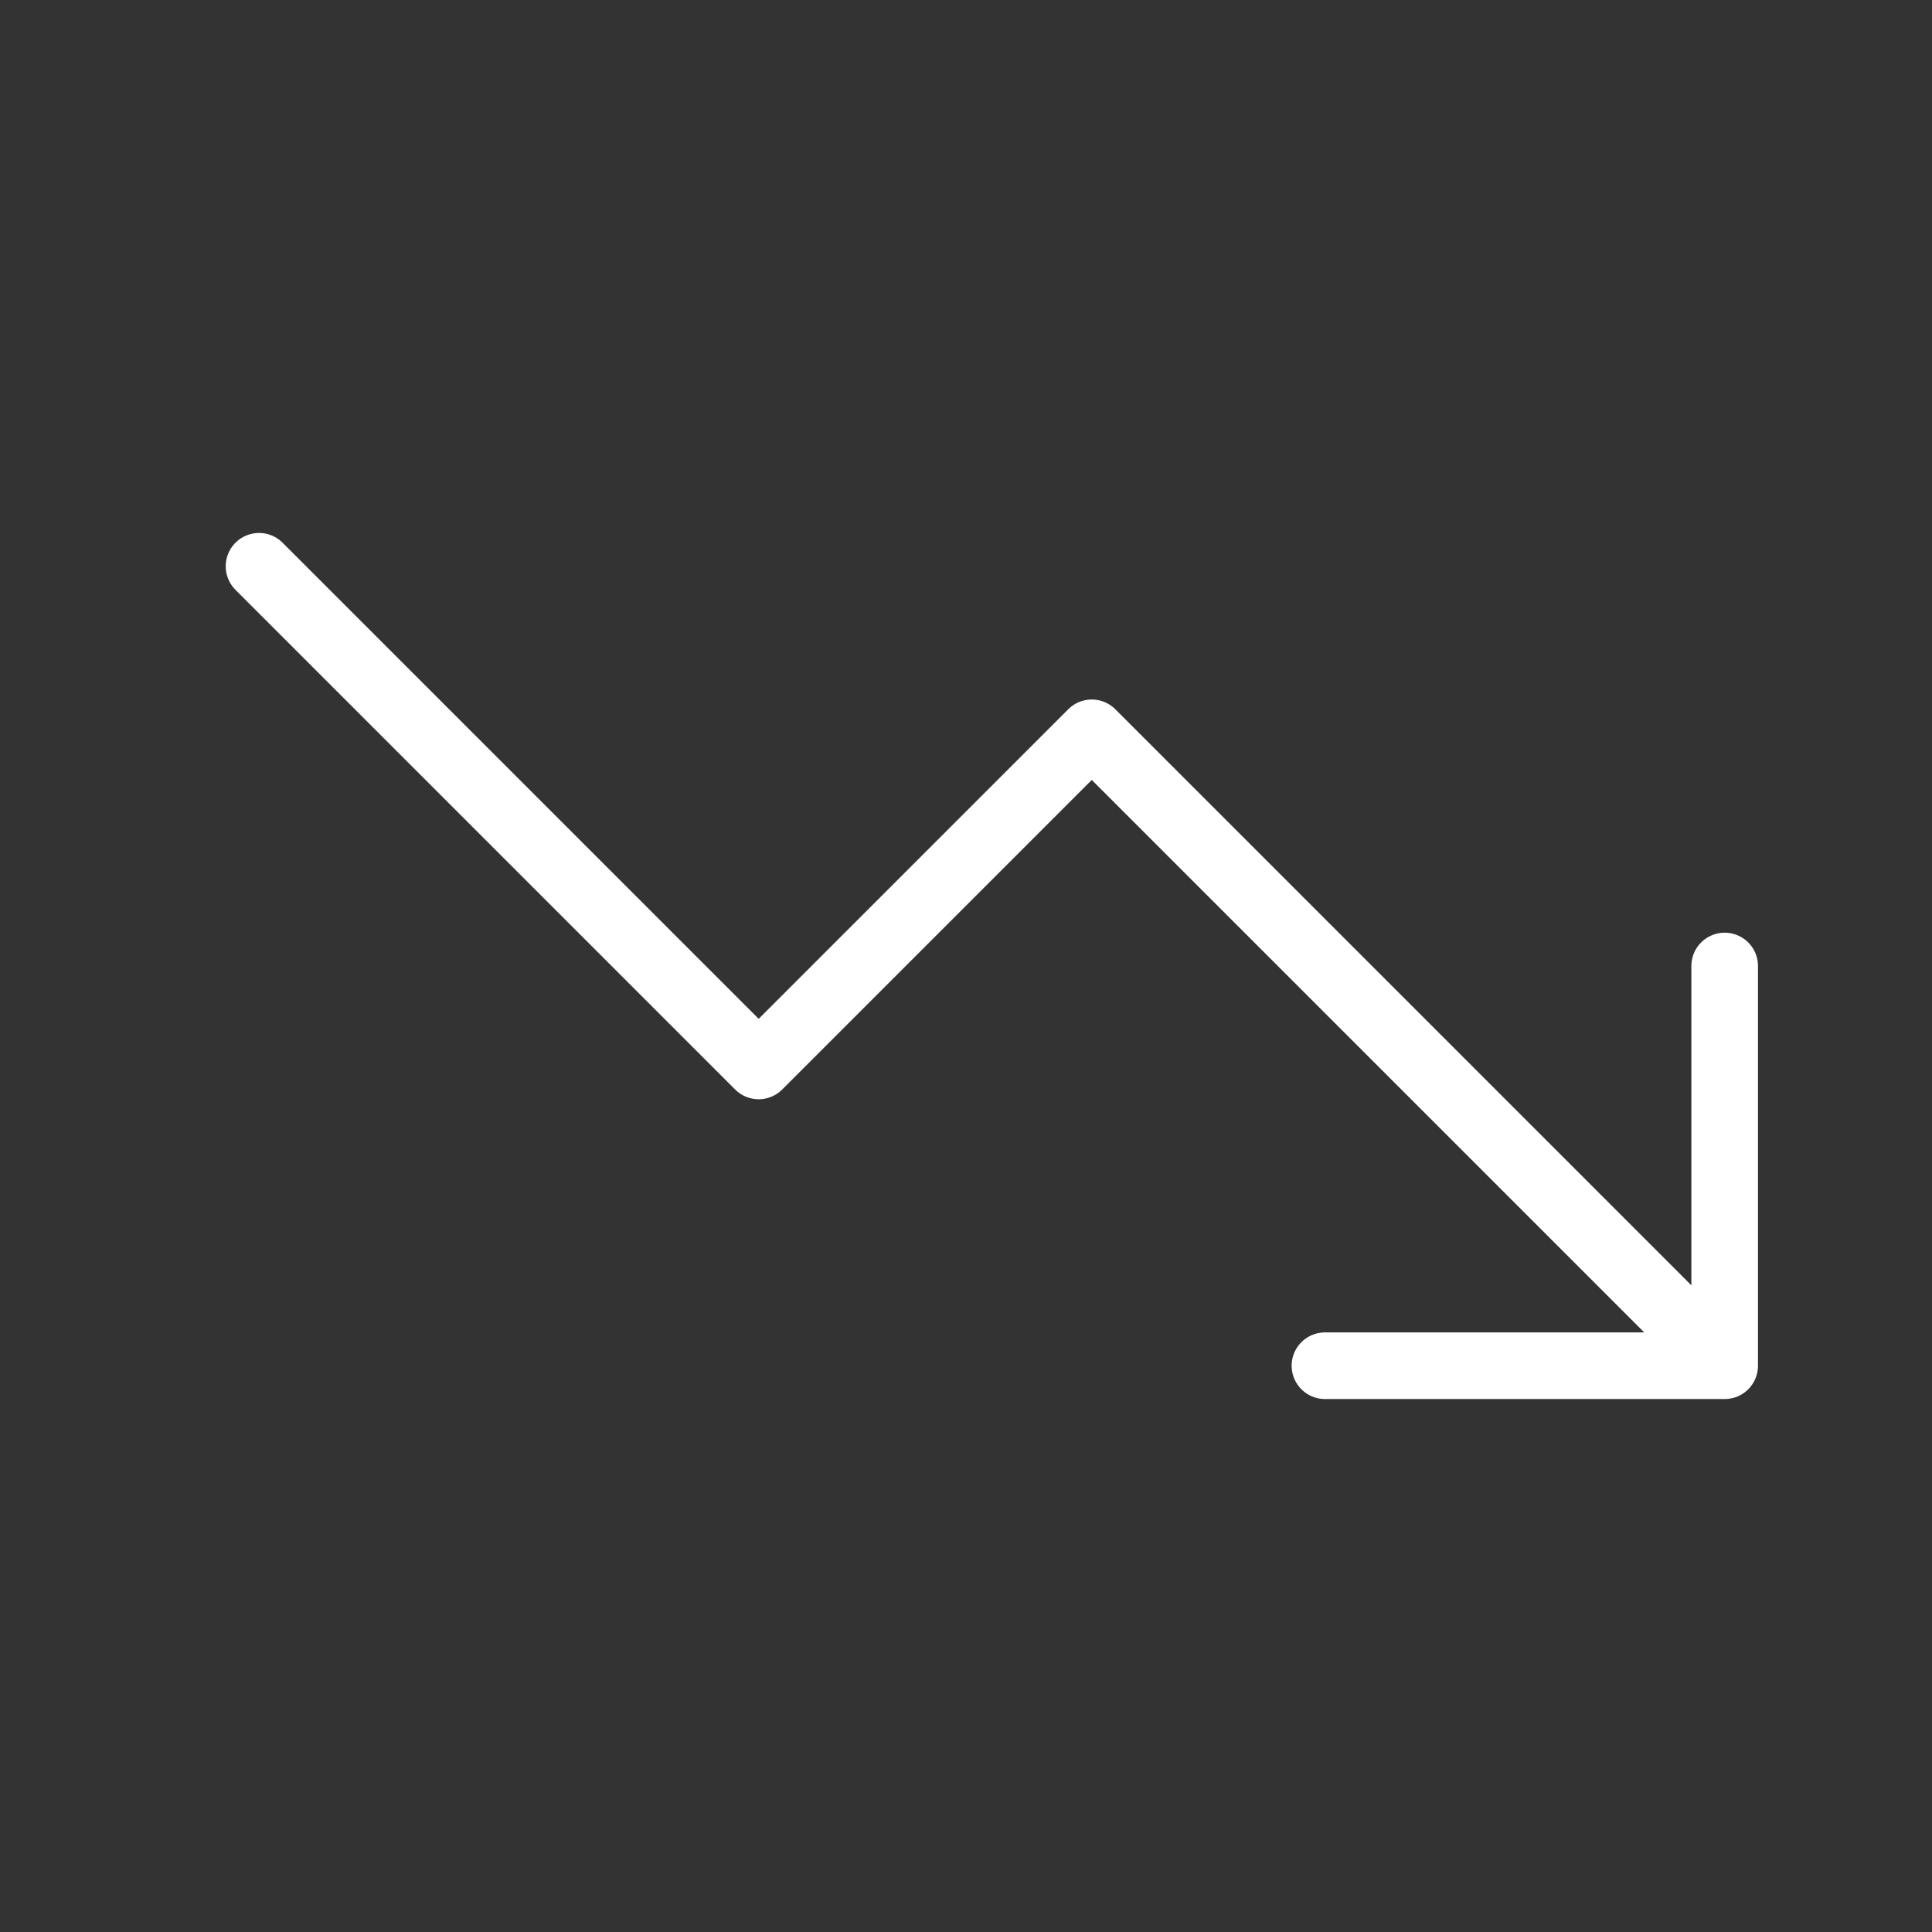 <svg width="29" height="29" viewBox="0 0 29 29" fill="none" xmlns="http://www.w3.org/2000/svg">
<rect x="0" y="0" width="29" height="29" fill="#333333" stroke="none"/>
<path d="M25.888 20.5L16.388 11L11.388 16L3.888 8.5M25.888 20.5H19.888M25.888 20.5V14.5" stroke="white" stroke-linecap="round" stroke-linejoin="round"/>
</svg>
